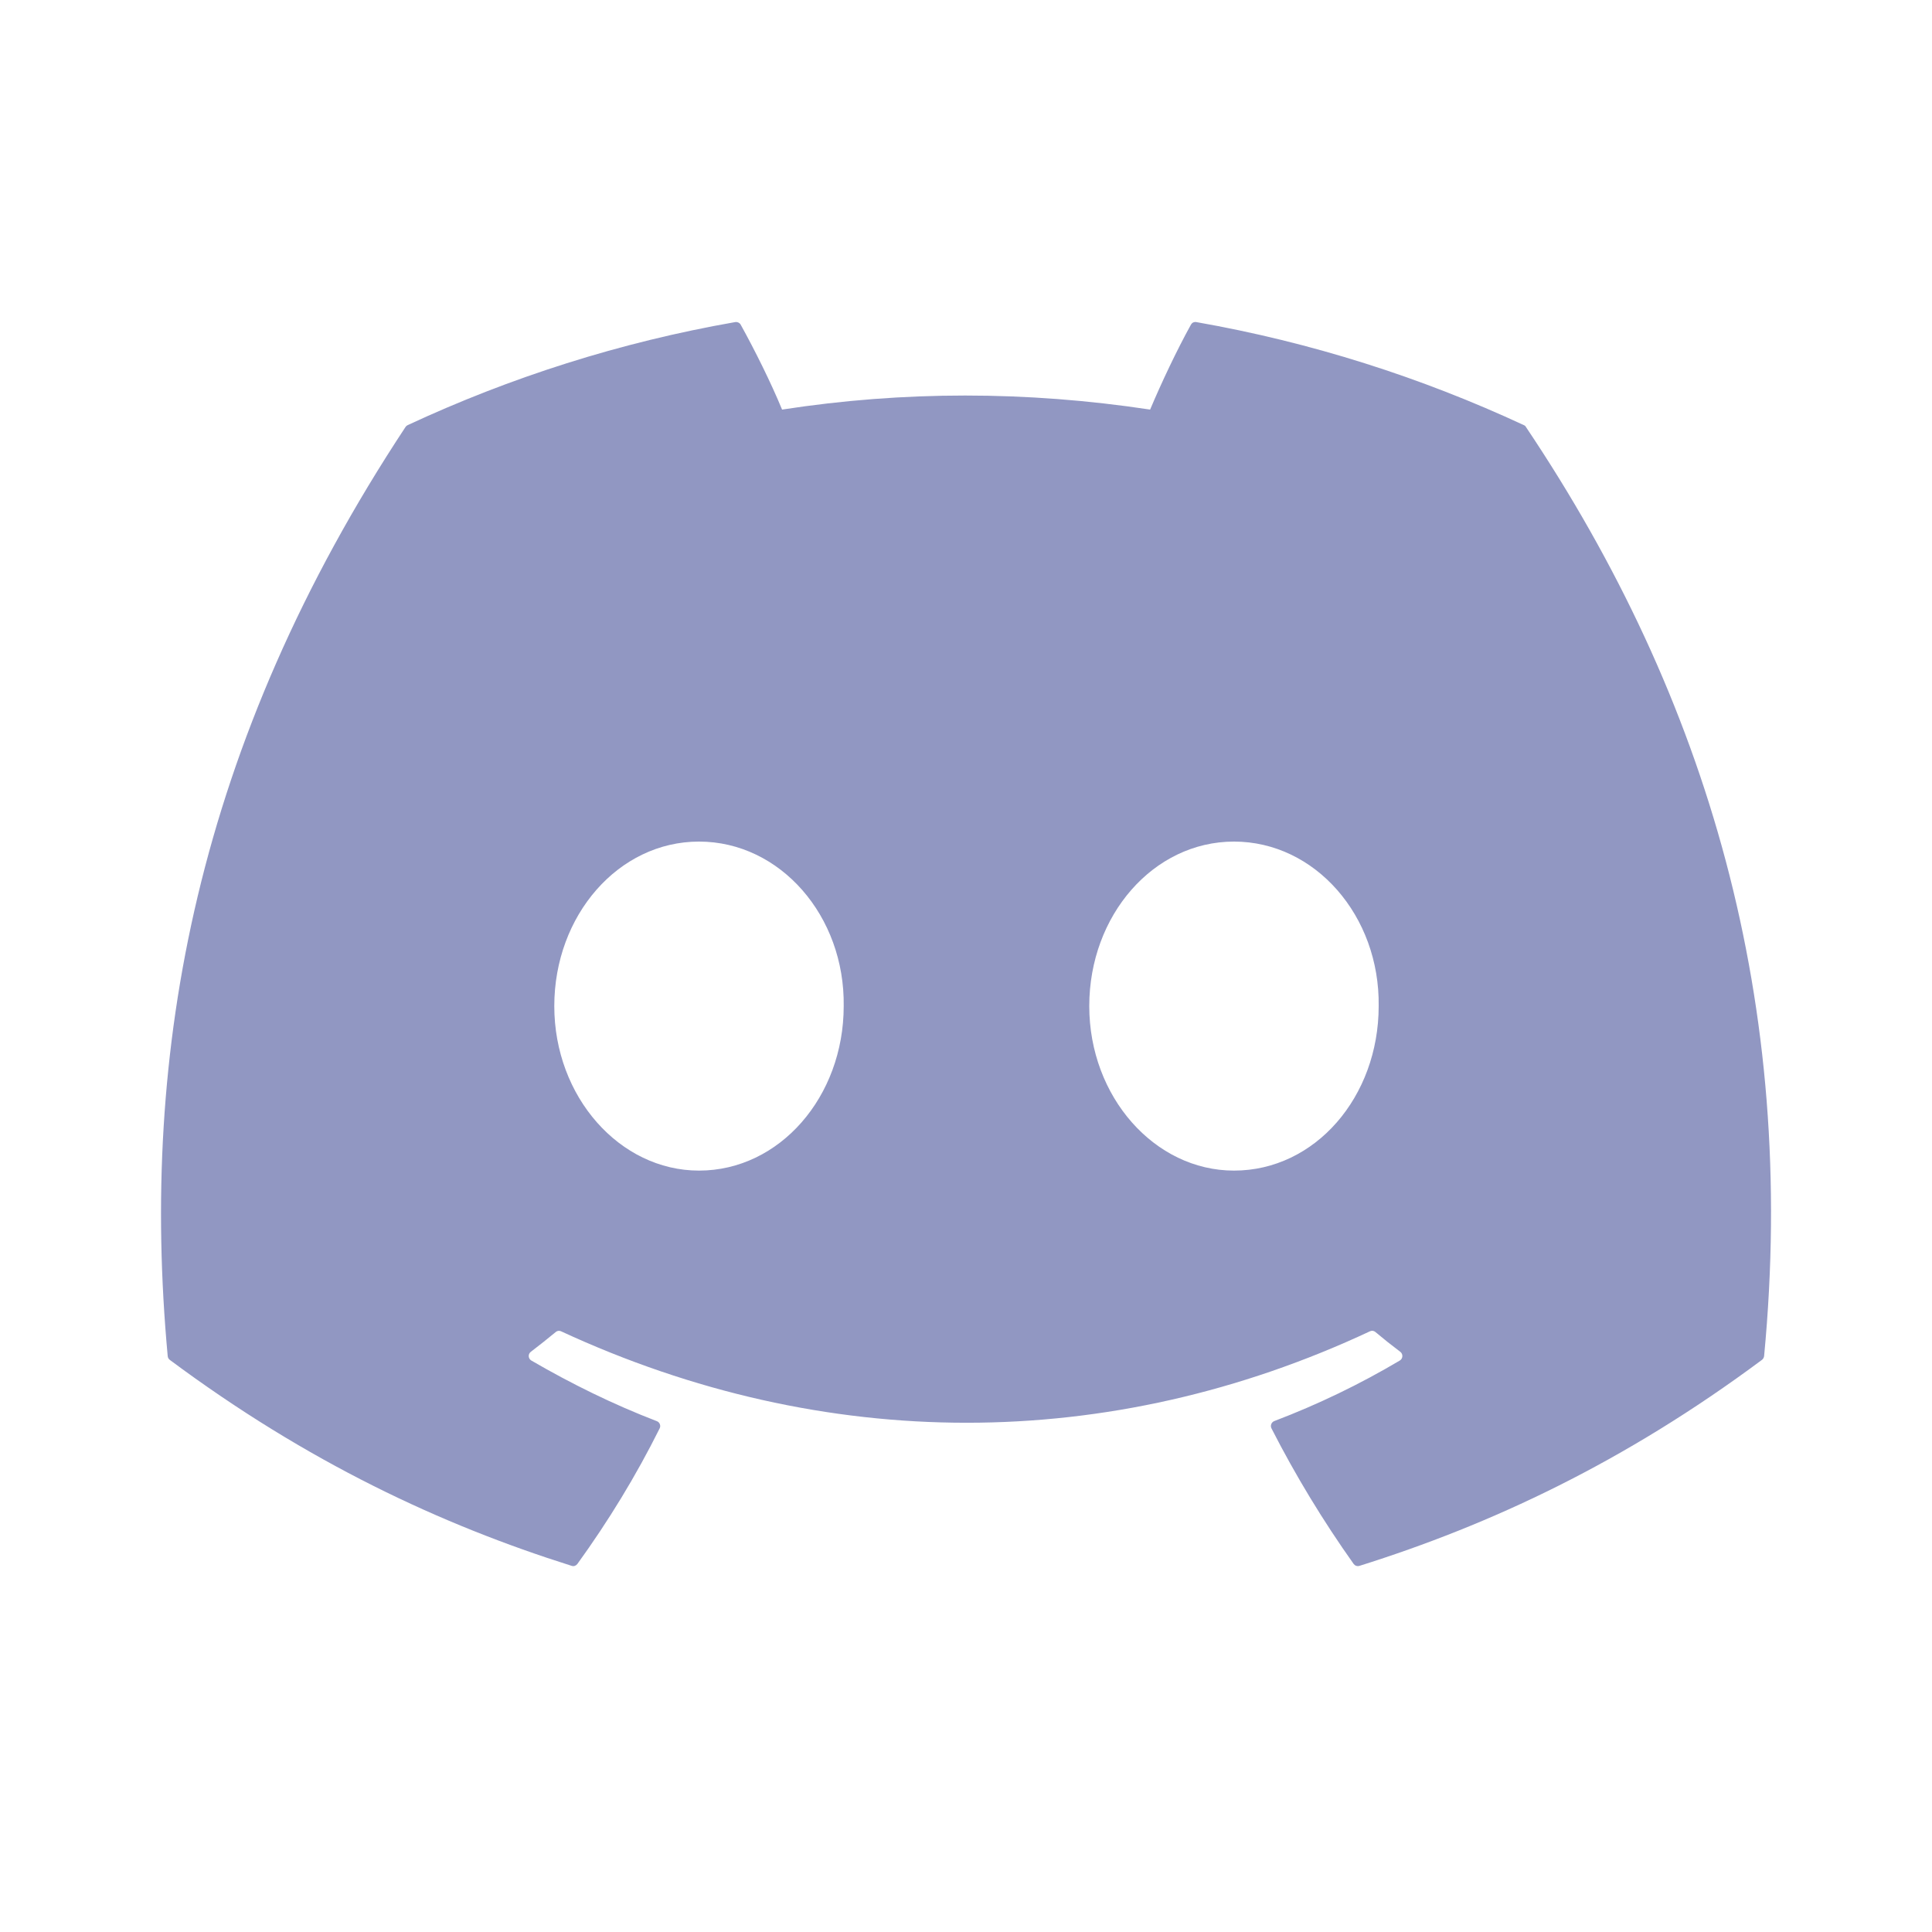 <svg width="20" height="20" viewBox="0 0 20 20" fill="none" xmlns="http://www.w3.org/2000/svg">
<path d="M15.797 4.421C17.68 7.228 18.609 10.393 18.262 14.038C18.26 14.053 18.252 14.068 18.24 14.077C16.814 15.138 15.433 15.783 14.072 16.21C14.061 16.213 14.05 16.213 14.039 16.209C14.029 16.206 14.02 16.199 14.013 16.19C13.698 15.746 13.413 15.278 13.162 14.786C13.148 14.758 13.161 14.723 13.191 14.711C13.645 14.538 14.076 14.33 14.491 14.084C14.524 14.064 14.526 14.017 14.496 13.994C14.408 13.928 14.32 13.858 14.237 13.788C14.221 13.775 14.2 13.773 14.183 13.781C11.487 15.044 8.534 15.044 5.807 13.781C5.789 13.773 5.768 13.776 5.753 13.789C5.669 13.858 5.582 13.928 5.495 13.994C5.464 14.017 5.467 14.064 5.5 14.084C5.915 14.325 6.347 14.538 6.8 14.712C6.829 14.723 6.843 14.758 6.829 14.786C6.584 15.278 6.298 15.746 5.977 16.19C5.963 16.208 5.941 16.217 5.919 16.21C4.564 15.783 3.183 15.138 1.757 14.077C1.745 14.068 1.737 14.053 1.736 14.037C1.445 10.885 2.037 7.693 4.198 4.42C4.203 4.412 4.211 4.405 4.22 4.401C5.283 3.906 6.422 3.542 7.612 3.334C7.634 3.331 7.656 3.341 7.667 3.36C7.814 3.625 7.982 3.963 8.096 4.24C9.351 4.046 10.625 4.046 11.906 4.24C12.02 3.969 12.182 3.625 12.329 3.36C12.334 3.351 12.342 3.343 12.352 3.338C12.362 3.334 12.373 3.332 12.383 3.334C13.574 3.543 14.713 3.907 15.775 4.401C15.785 4.405 15.793 4.412 15.797 4.421ZM8.734 10.415C8.747 9.483 8.077 8.712 7.236 8.712C6.402 8.712 5.738 9.476 5.738 10.415C5.738 11.354 6.415 12.118 7.236 12.118C8.07 12.118 8.734 11.354 8.734 10.415ZM14.272 10.415C14.285 9.483 13.615 8.712 12.774 8.712C11.94 8.712 11.276 9.476 11.276 10.415C11.276 11.354 11.953 12.118 12.774 12.118C13.615 12.118 14.272 11.354 14.272 10.415Z" fill="#9197C2"/>
</svg>
